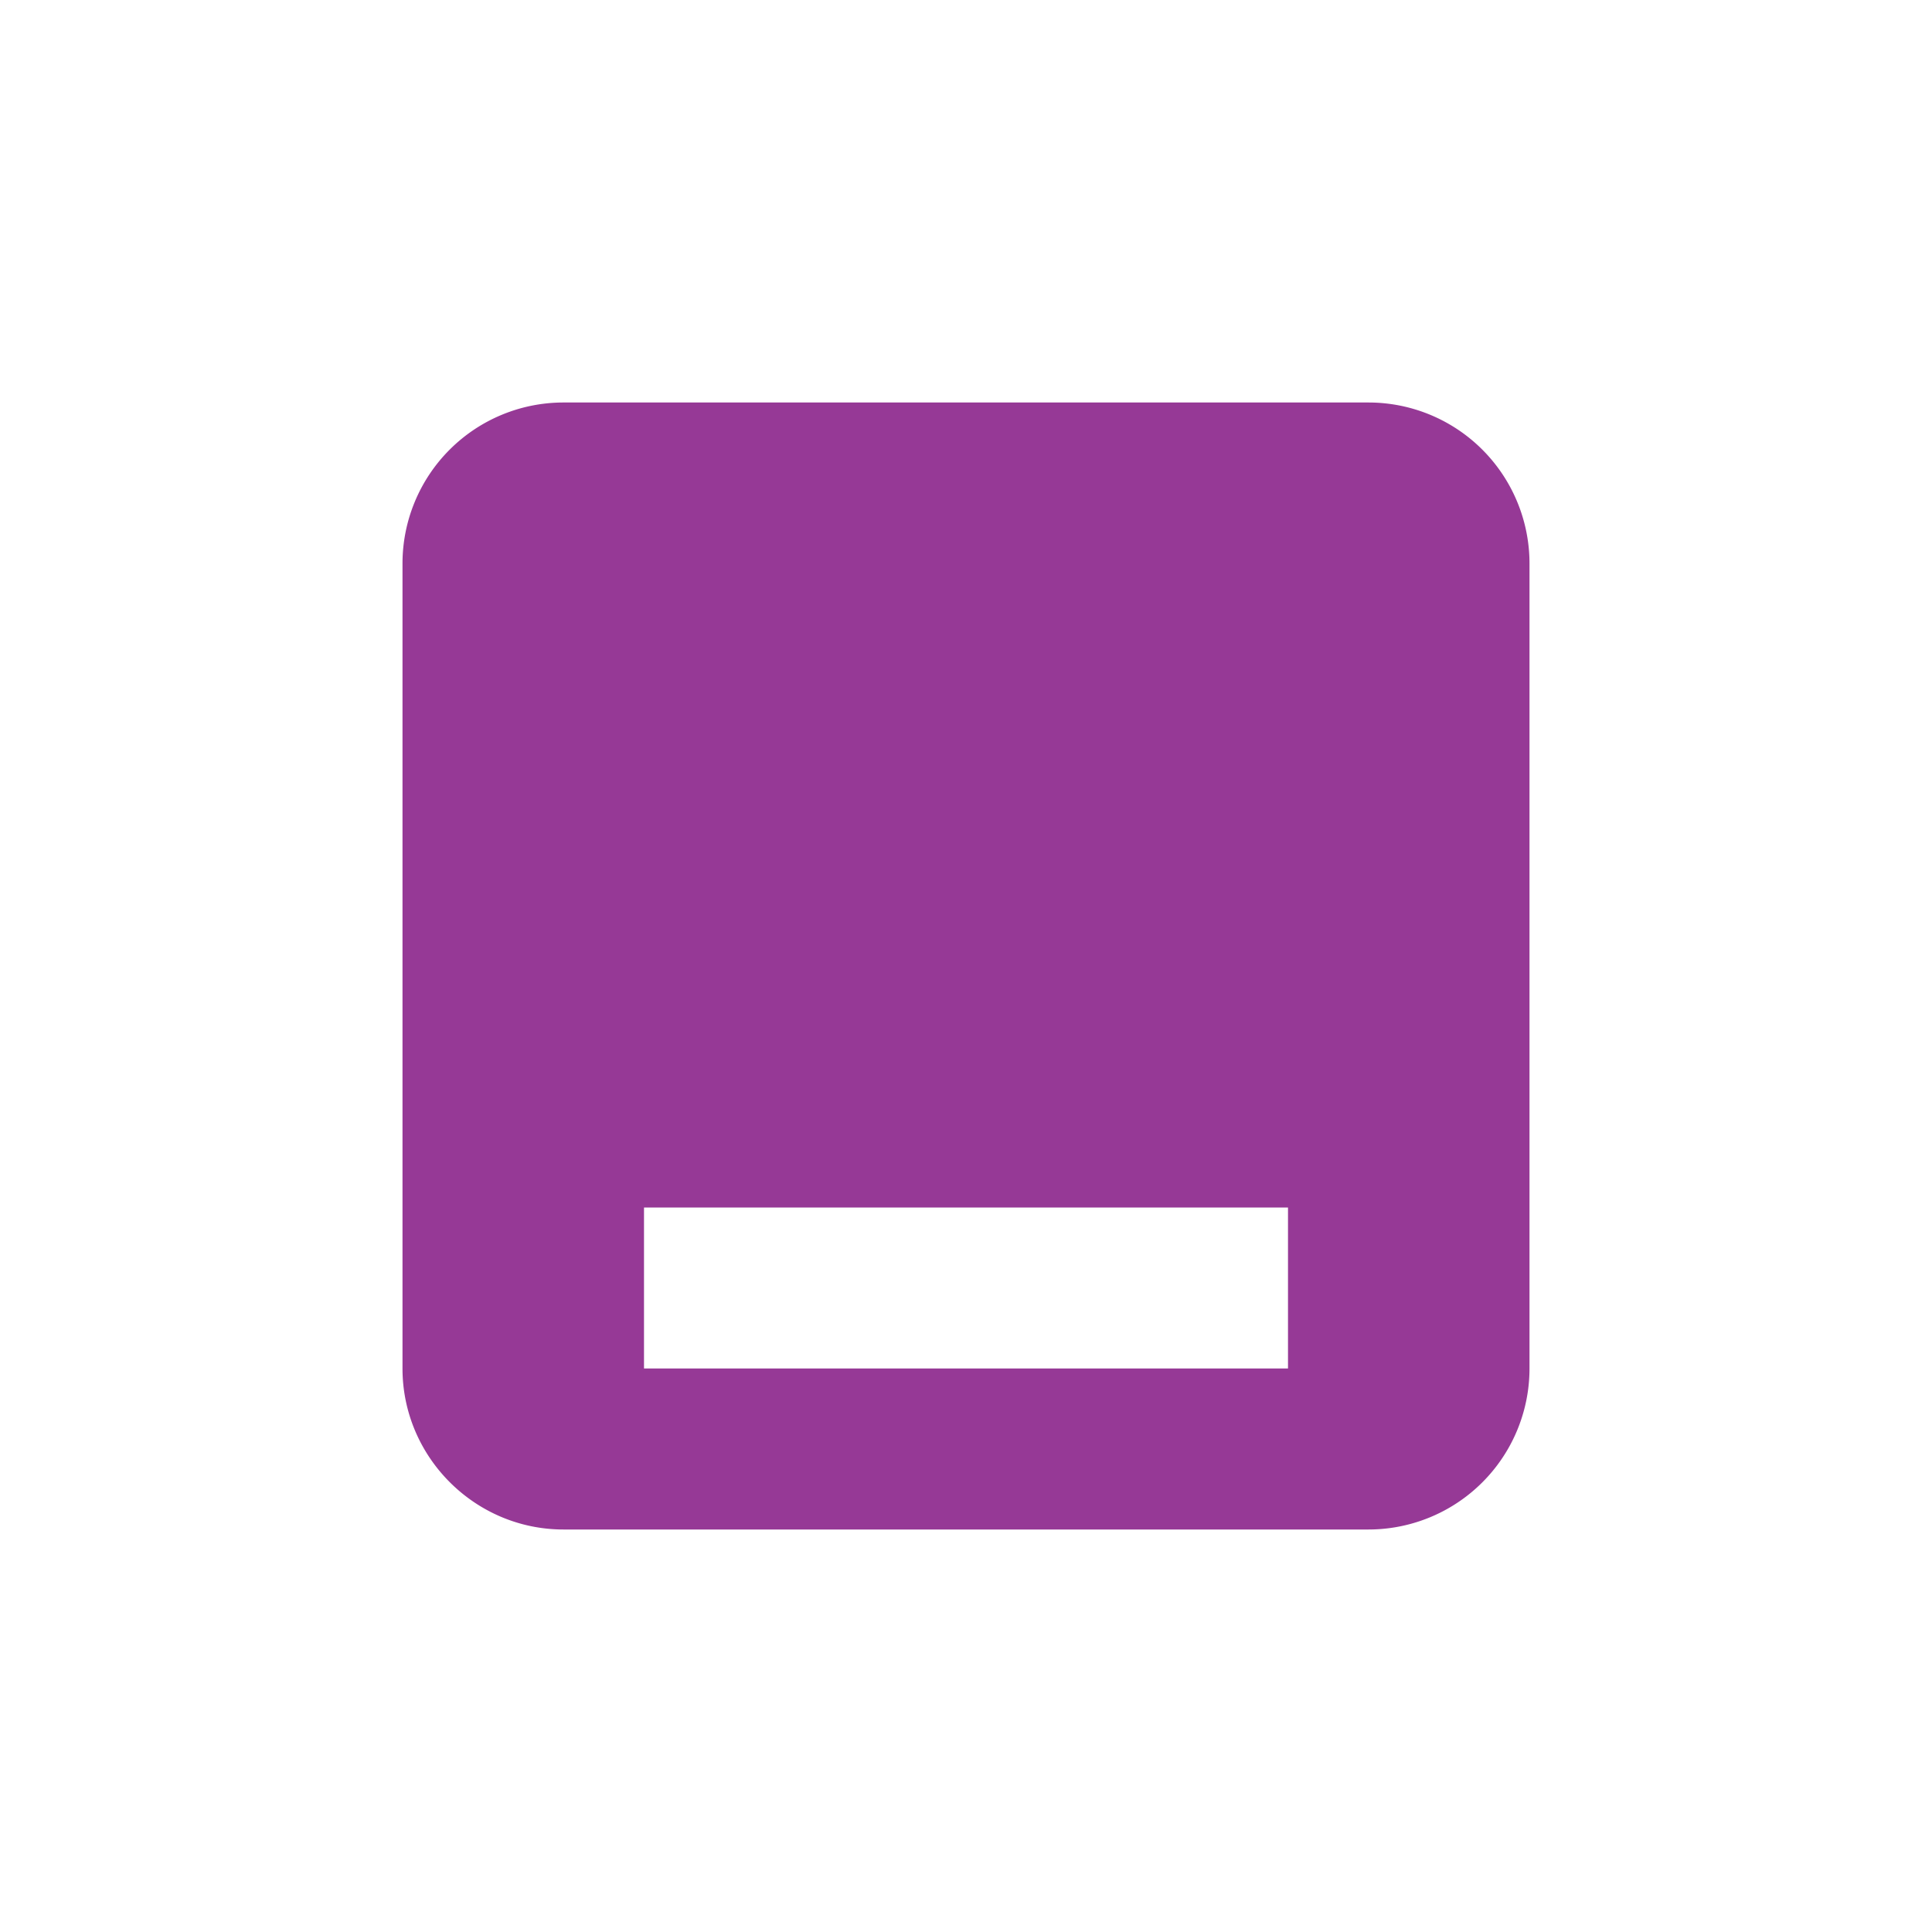 <svg xmlns="http://www.w3.org/2000/svg" width="24" height="24"><defs><style id="current-color-scheme"></style></defs><path d="M7 5a2 2 0 0 0-2 2v10c0 1.1.9 2 2 2h10a2 2 0 0 0 2-2V7a2 2 0 0 0-2-2H7zm1 10h8v2H8v-2z" fill="currentColor" color="#963996"/></svg>

